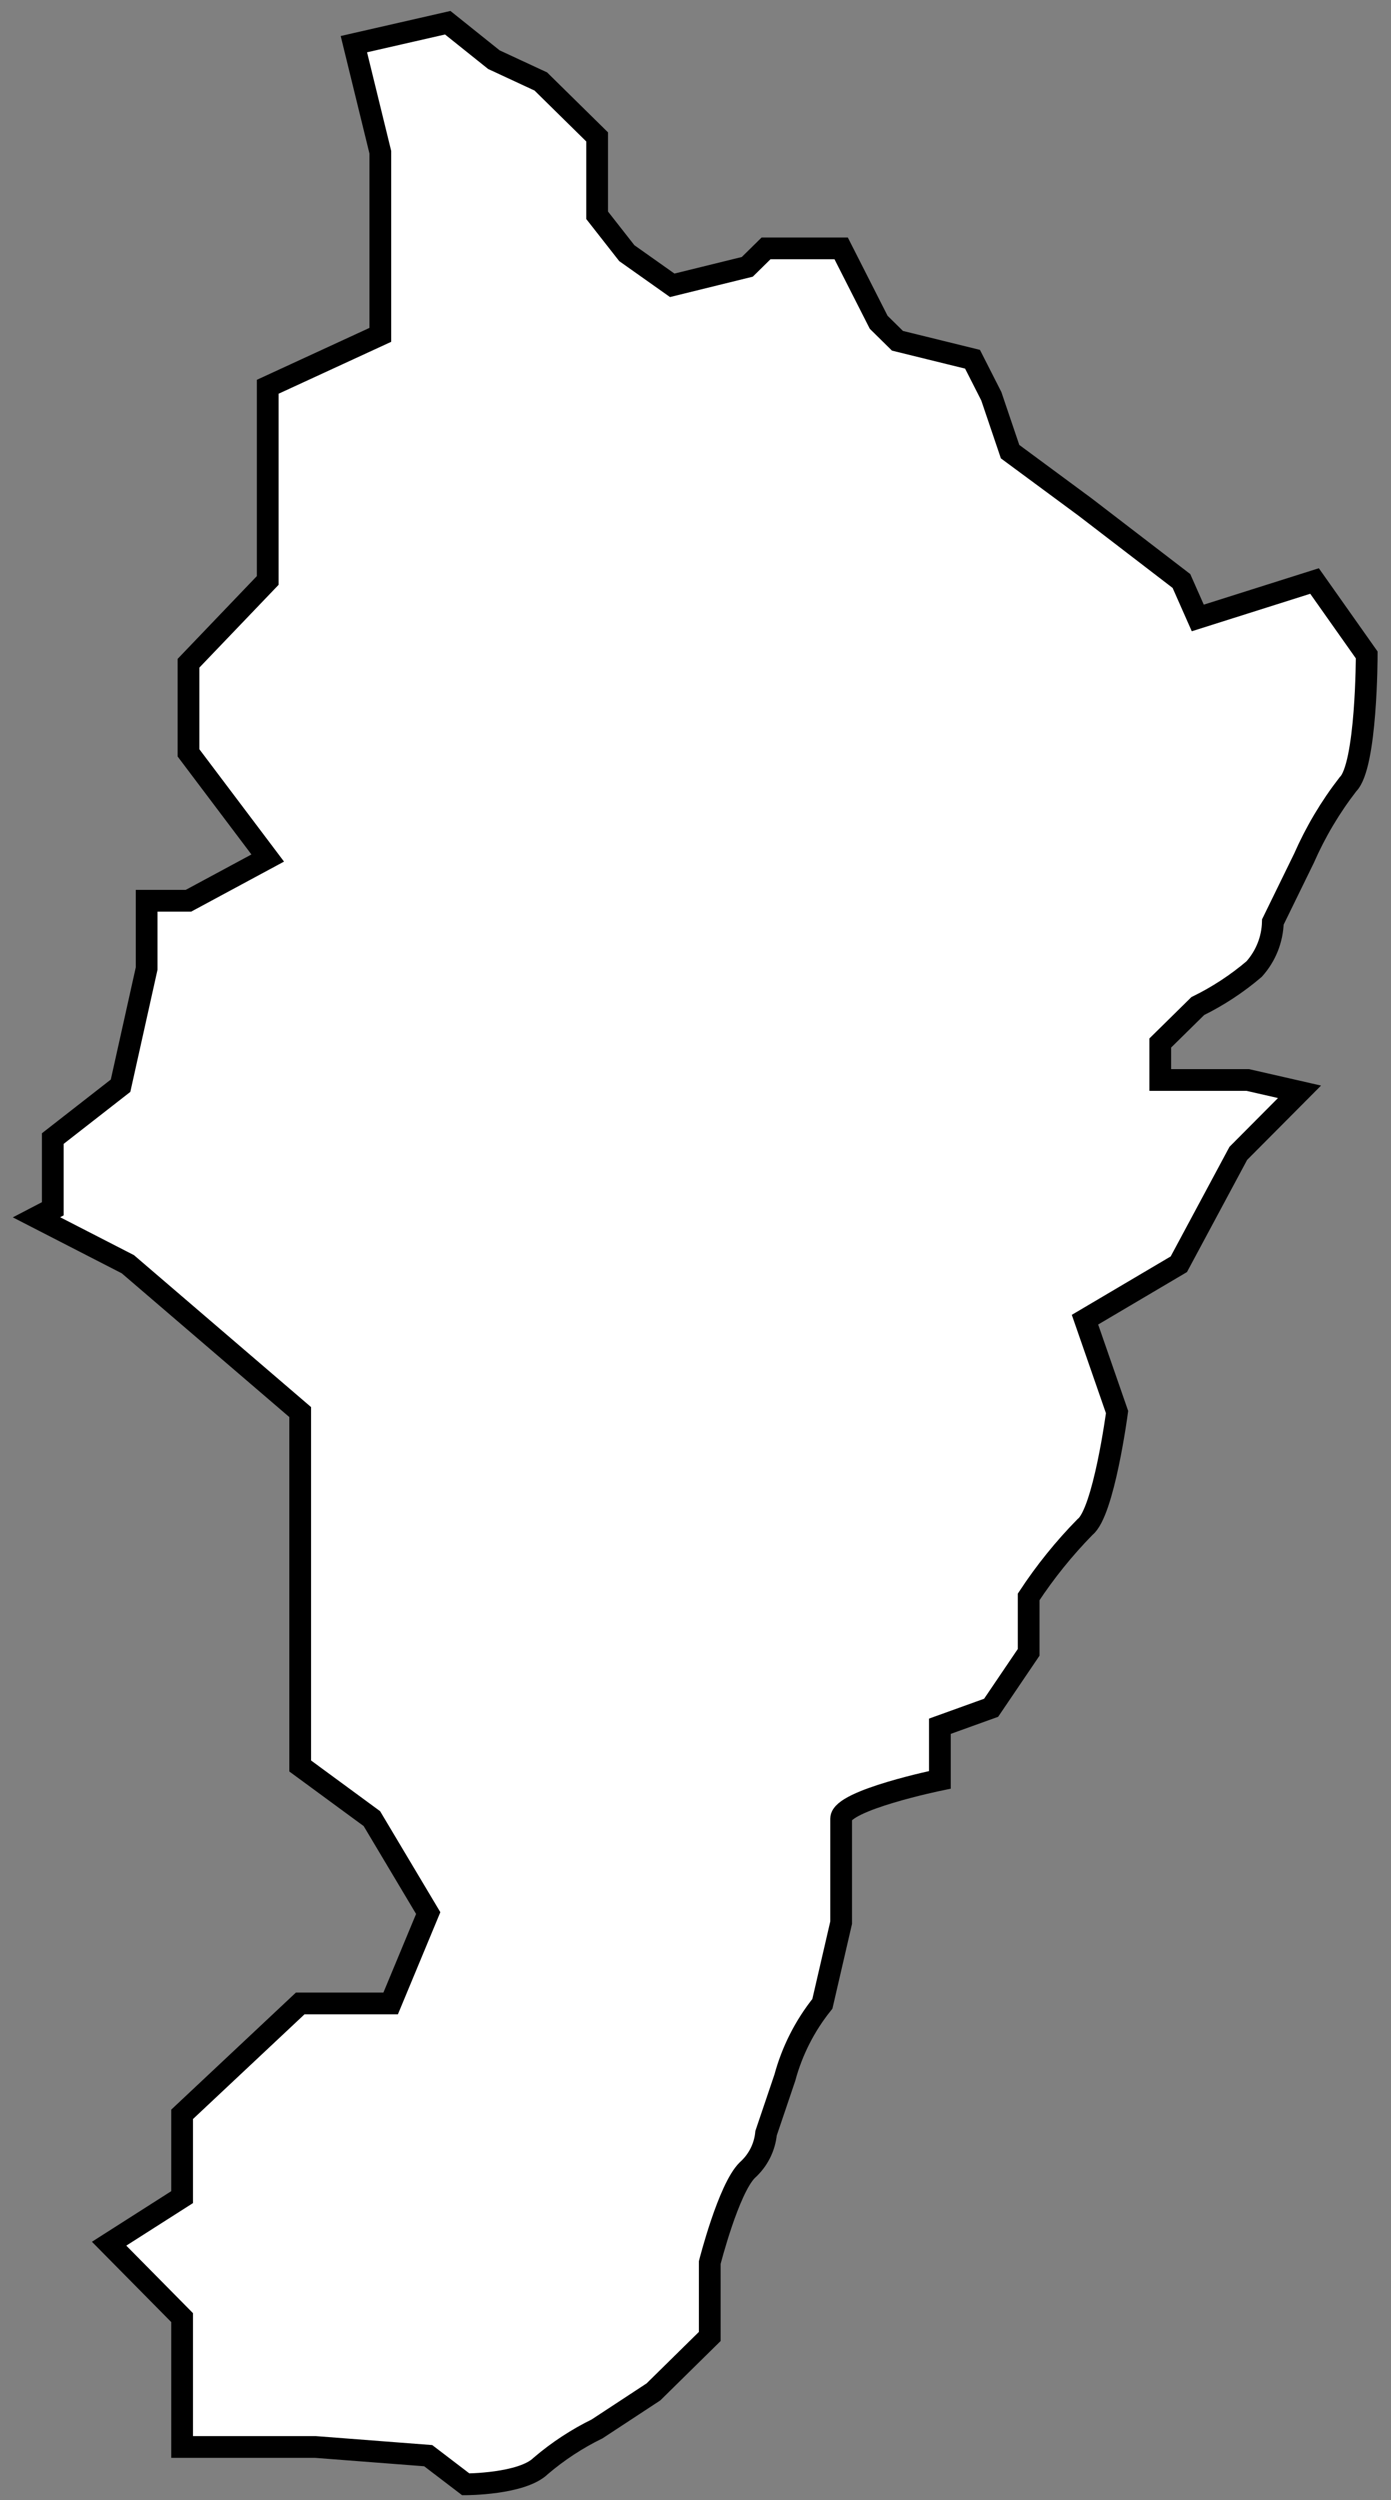 <svg width="64" height="115" viewBox="0 0 64 115" fill="none" xmlns="http://www.w3.org/2000/svg">
<rect x="0" y="0" width="64" height="115" fill="#808080" stroke="none"/>
<path d="M19.702 112.956L21.429 114.274C21.429 114.274 24.02 114.274 24.883 113.424C25.671 112.752 26.541 112.181 27.474 111.724L30.065 110.023L32.656 107.473V104.073C32.656 104.073 33.52 100.673 34.383 99.823C34.876 99.382 35.184 98.775 35.247 98.123L36.11 95.572C36.444 94.335 37.031 93.177 37.838 92.172L38.701 88.44V83.654C38.701 82.804 43.244 81.869 43.244 81.869V79.404L45.602 78.554L47.329 76.004V73.454C48.086 72.303 48.953 71.227 49.92 70.241C50.783 69.569 51.396 64.953 51.396 64.953L49.92 60.703L54.238 58.153L56.975 53.052L59.791 50.221L57.407 49.677H53.383V47.977L55.11 46.277C56.043 45.819 56.913 45.248 57.701 44.577C58.239 43.977 58.545 43.209 58.564 42.409L59.998 39.476C60.529 38.266 61.207 37.124 62.019 36.076C62.883 35.226 62.883 30.126 62.883 30.126L60.482 26.725L55.11 28.425L54.358 26.725L49.928 23.325L46.474 20.775L45.61 18.225L44.746 16.525L41.292 15.675L40.428 14.824L38.701 11.424H35.247L34.383 12.274L30.929 13.124L28.839 11.645L27.474 9.903V6.298L24.883 3.748L22.724 2.745L20.6 1.045L16.282 2.031L17.499 7.004V15.403L12.318 17.791V26.7L8.673 30.508V34.631L12.318 39.468L8.673 41.432H6.747V44.551L5.547 49.941L2.429 52.372V55.602L1.678 55.993L5.884 58.153L13.812 64.953V81.232L17.111 83.654L19.702 87.998L17.974 92.155H13.812L8.379 97.255V101.064L5.02 103.206L8.379 106.606V112.557H14.52L19.702 112.956Z" fill="white" stroke="black" stroke-miterlimit="10"/>
</svg>
